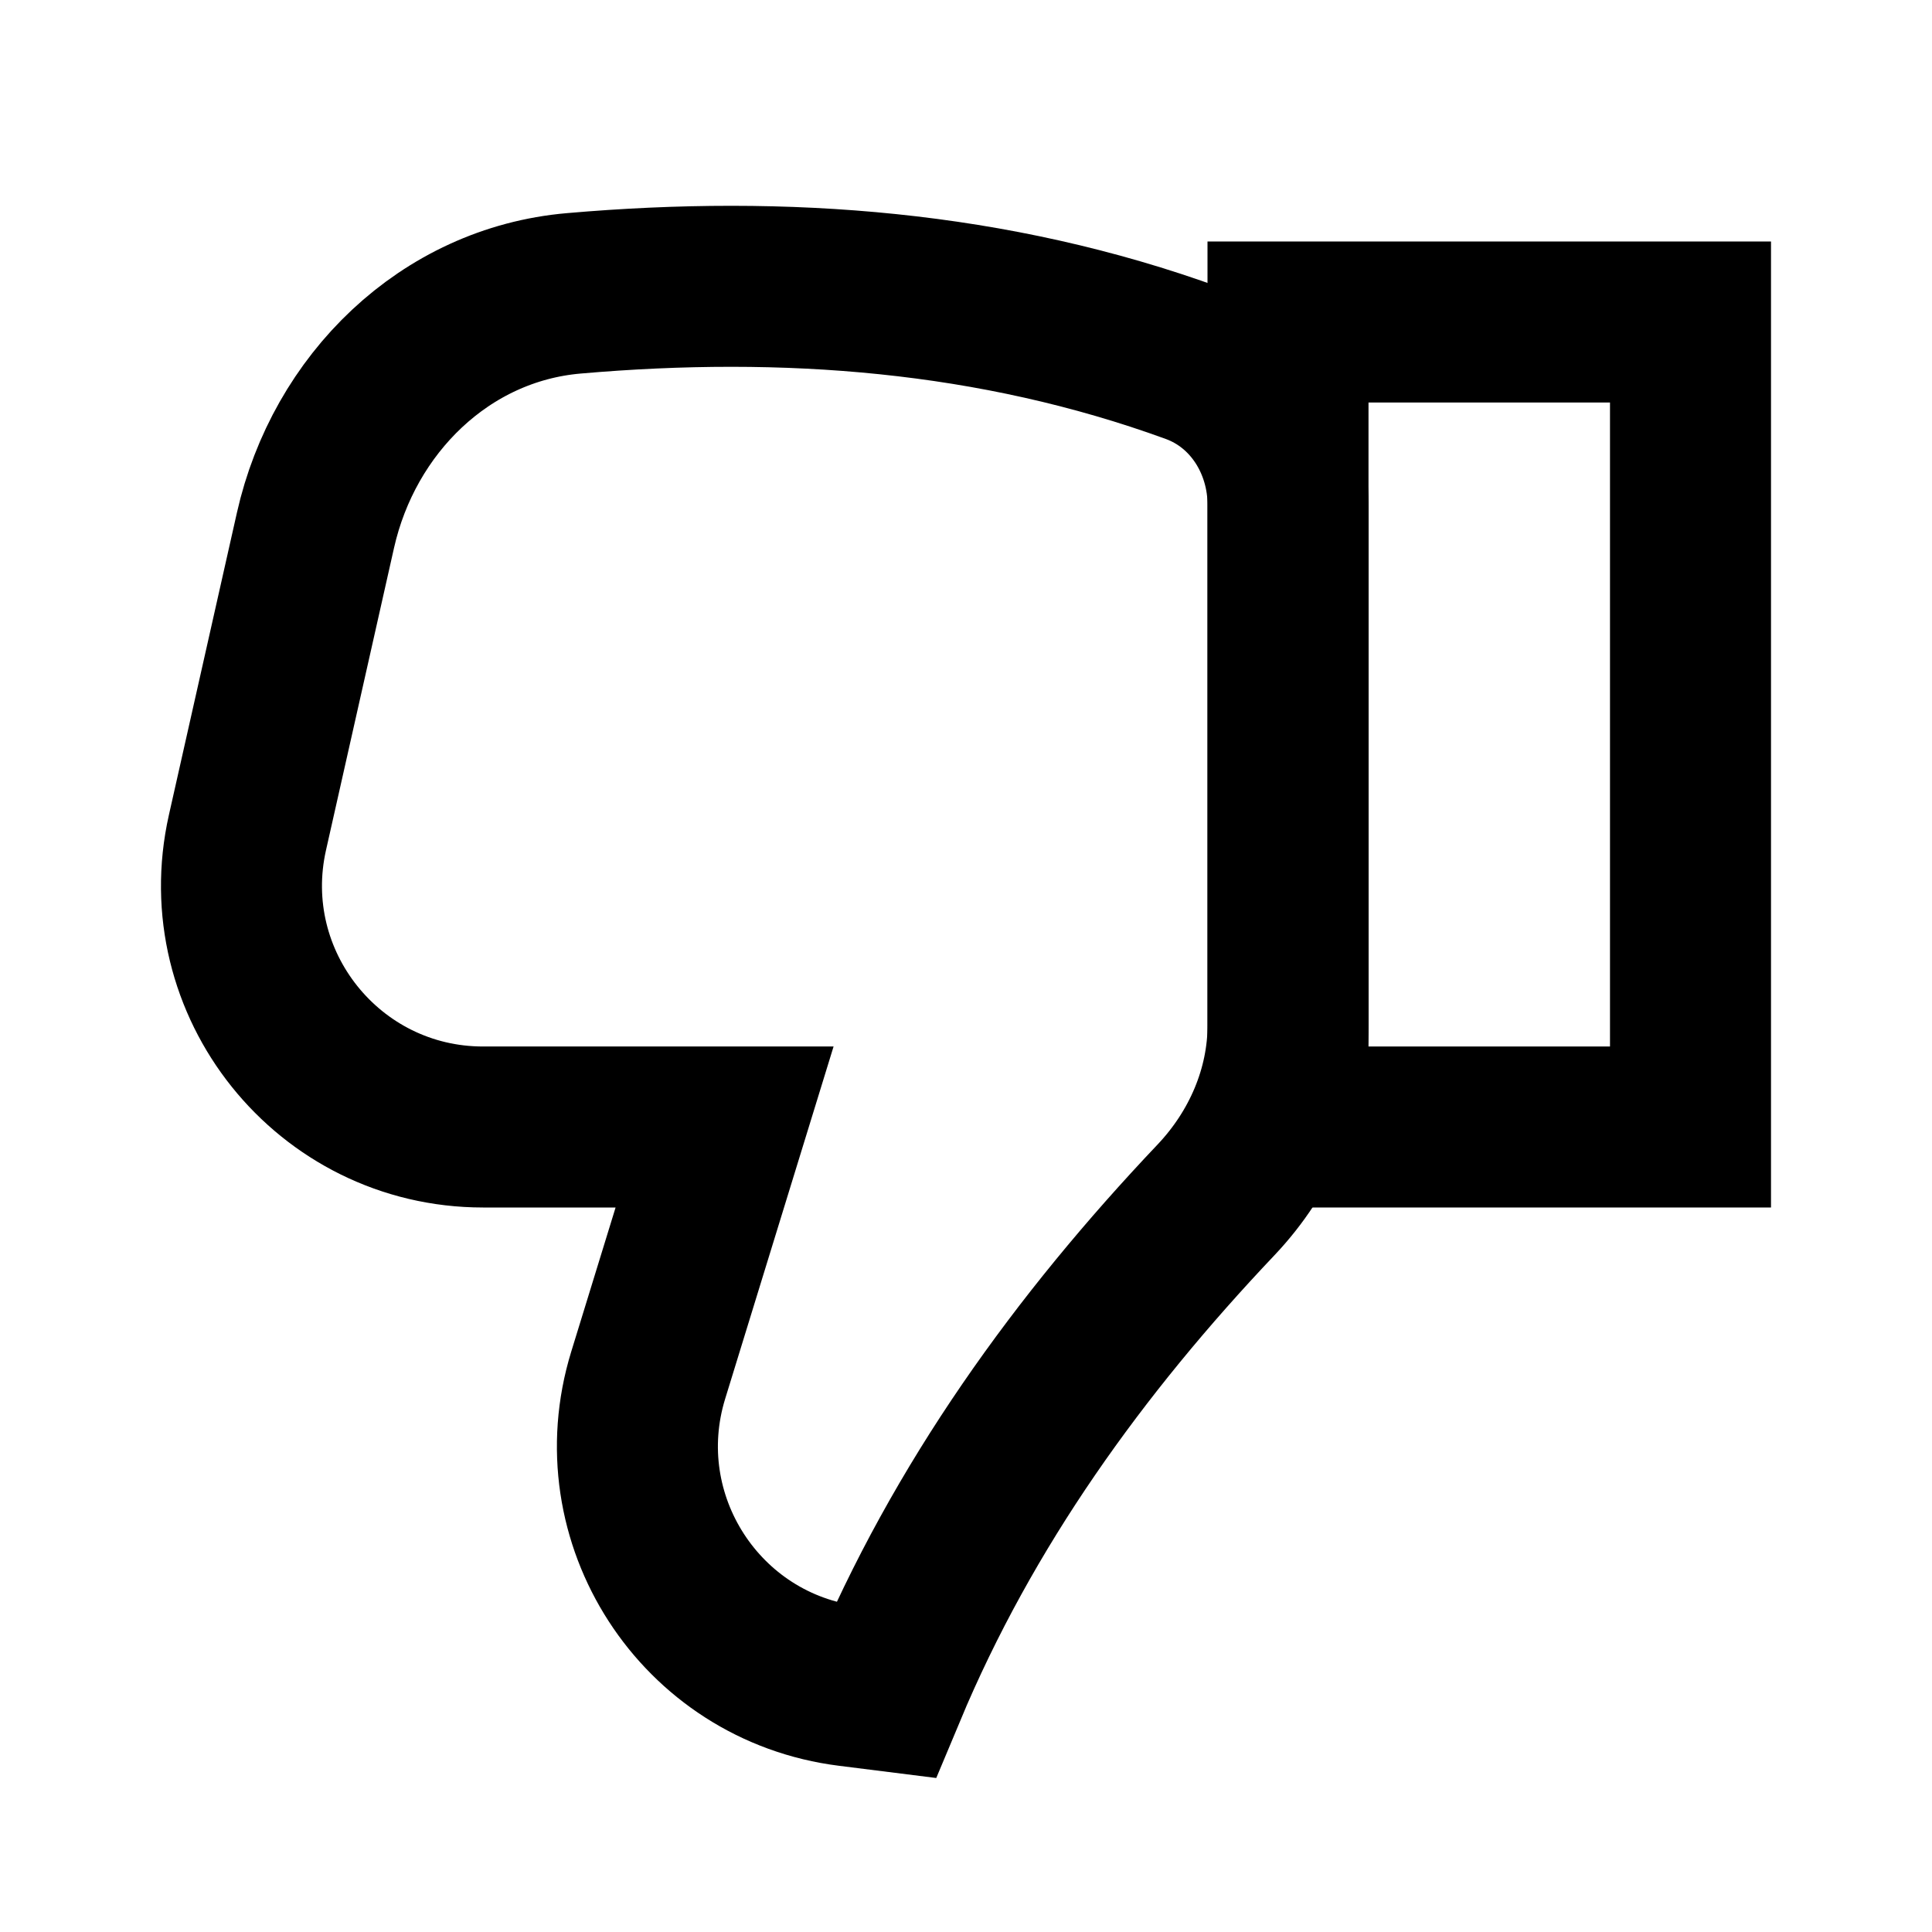 <svg width="24" height="24" viewBox="0 0 24 24" fill="none" xmlns="http://www.w3.org/2000/svg">
<path d="M10.547 20.943L11.001 21C11.966 18.691 13.407 16.697 15.108 14.903C15.666 14.313 16.001 13.542 16.001 12.73V6.275C16.001 5.497 15.554 4.779 14.823 4.513C12.344 3.61 9.75 3.416 7.128 3.644C5.527 3.782 4.272 5.019 3.919 6.587L3.074 10.342C2.652 12.217 4.079 14 6.001 14H9.001L8.052 17.084C7.504 18.867 8.697 20.712 10.547 20.943Z" stroke="black" stroke-width="2"/>
<path d="M21 14H16V4H21V14Z" stroke="black" stroke-width="2"/>
</svg>
